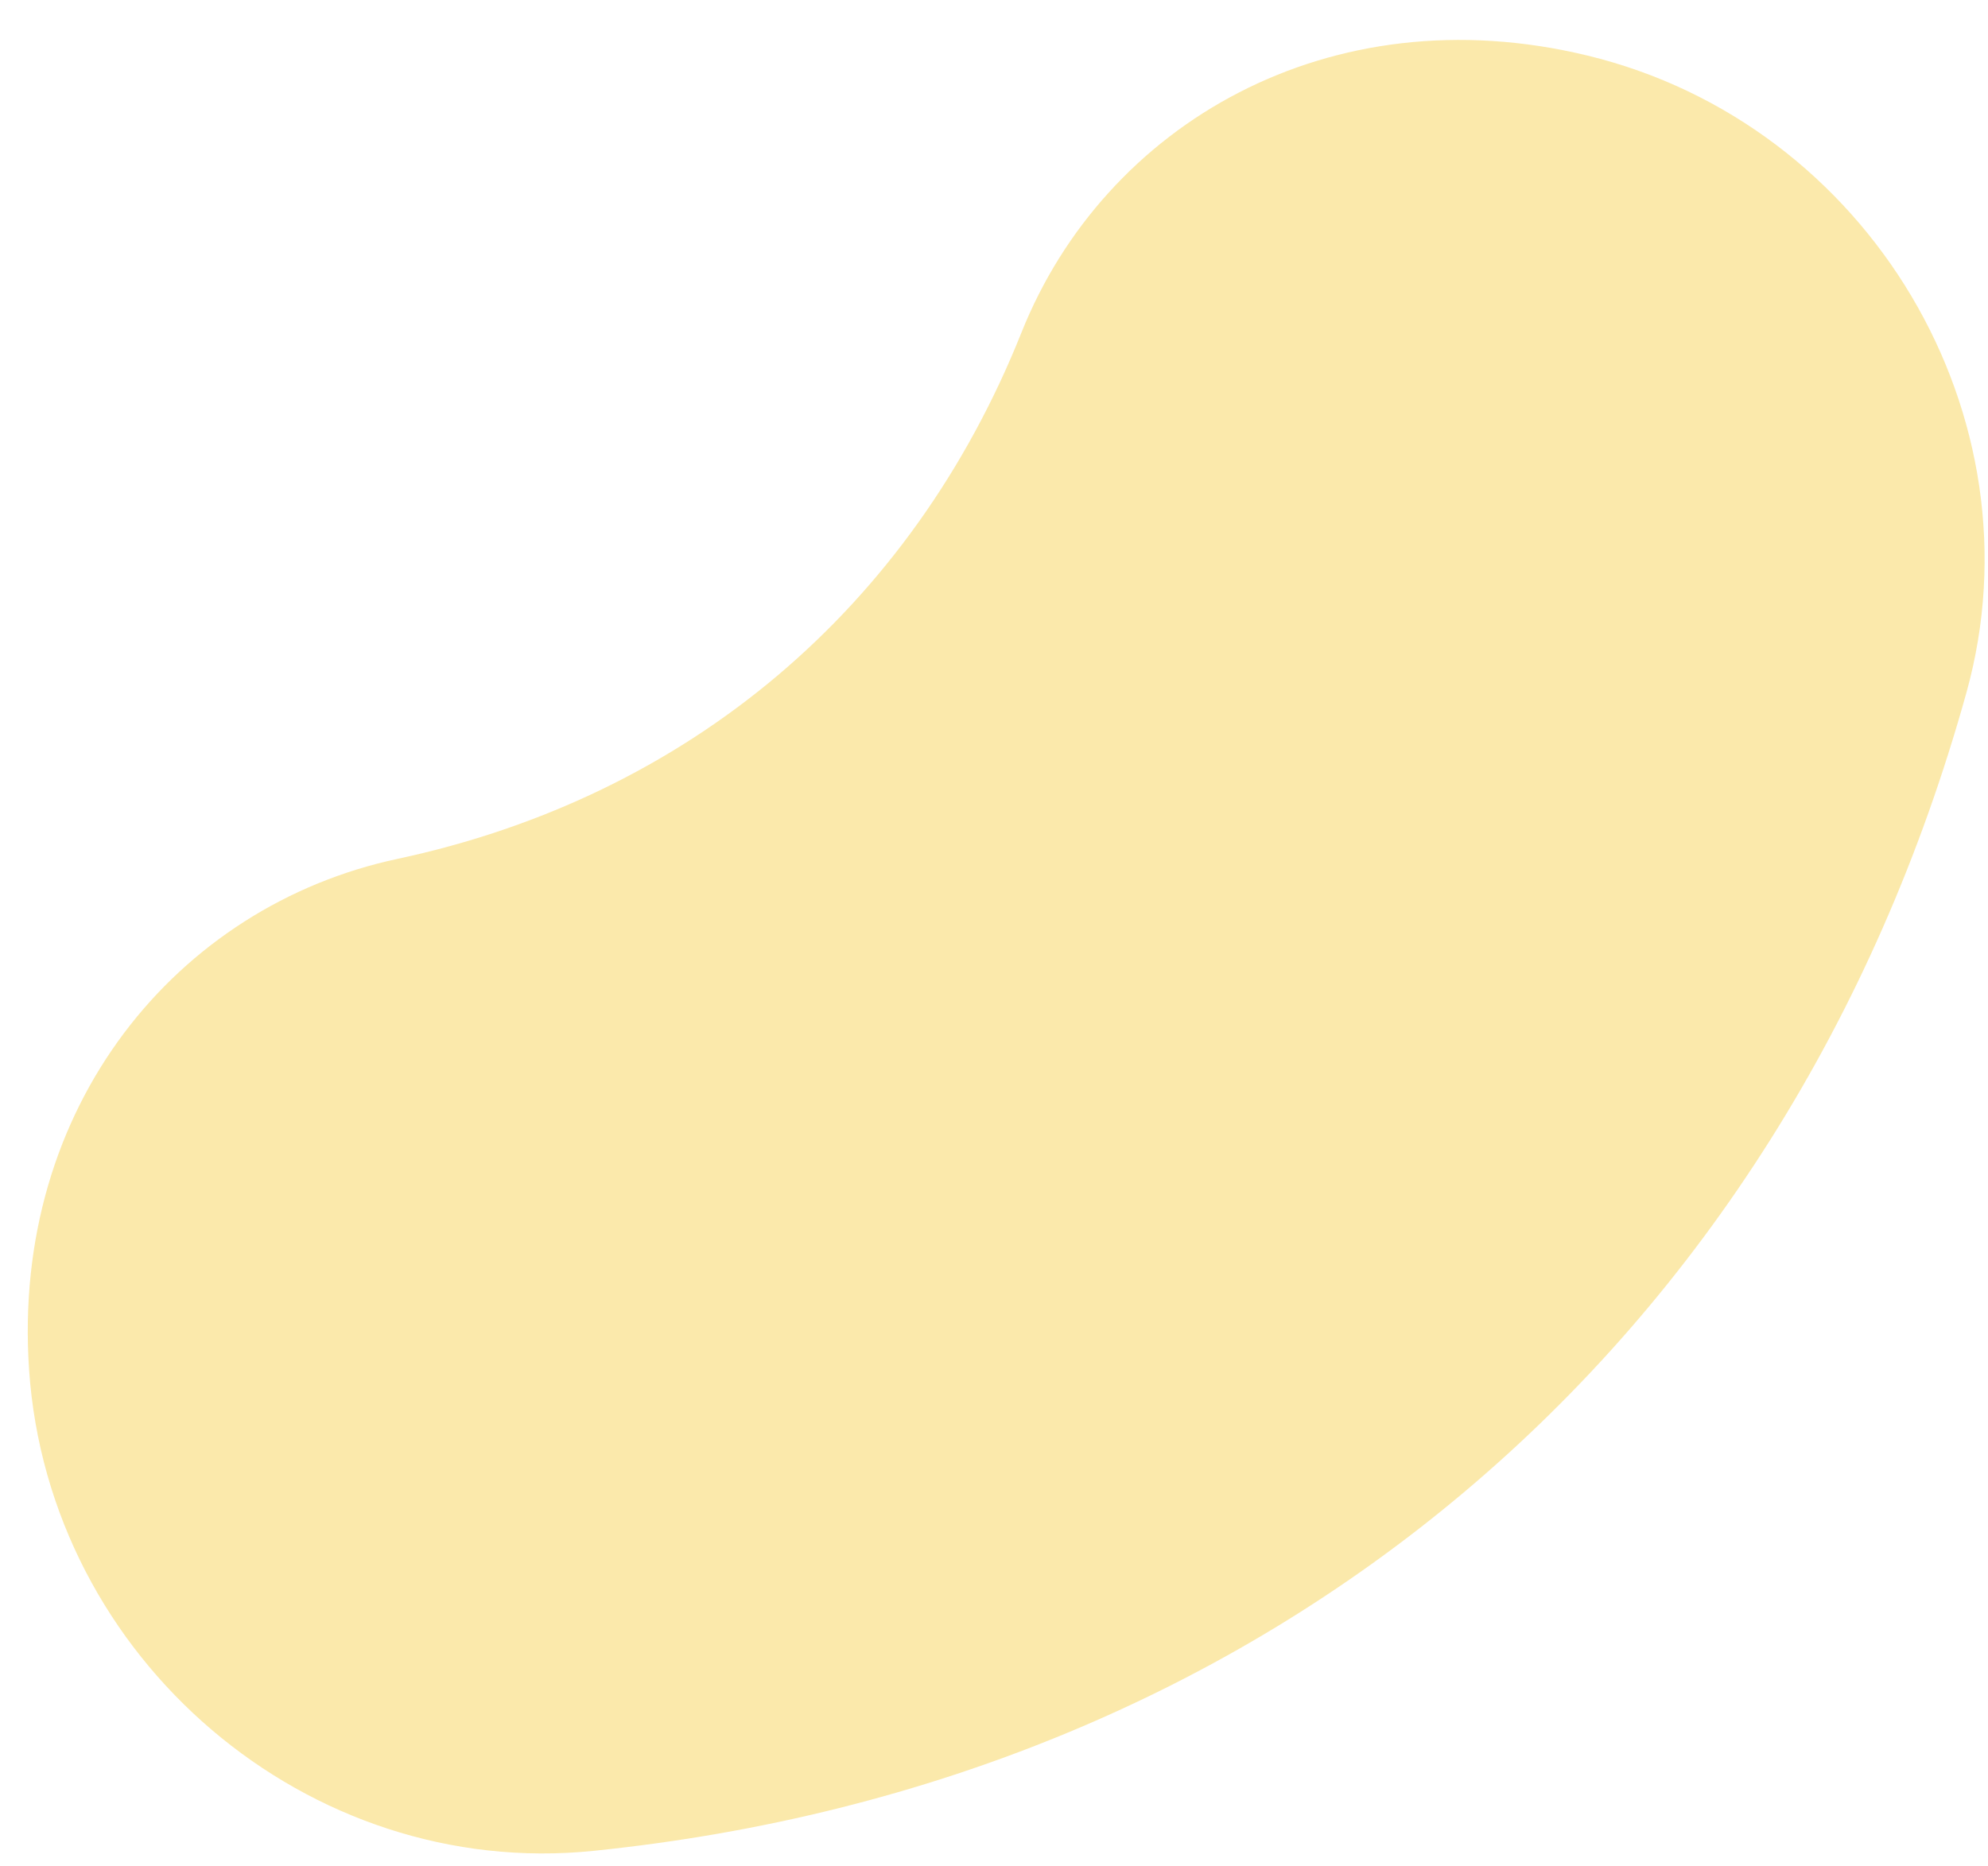 <svg width="49" height="46" viewBox="0 0 49 46" fill="none" xmlns="http://www.w3.org/2000/svg">
<path d="M9.794 21.174C16.958 19.643 22.462 15.001 25.178 8.195C27.226 3.065 32.766 -0.167 39.12 1.368C46.077 3.049 50.361 10.273 48.468 17.076C43.982 33.212 31.286 43.923 14.626 45.628C7.601 46.347 1.203 40.908 0.717 33.768C0.275 27.276 4.367 22.334 9.794 21.174Z" fill="#F8DB74" fill-opacity="0.6"/>
</svg>
